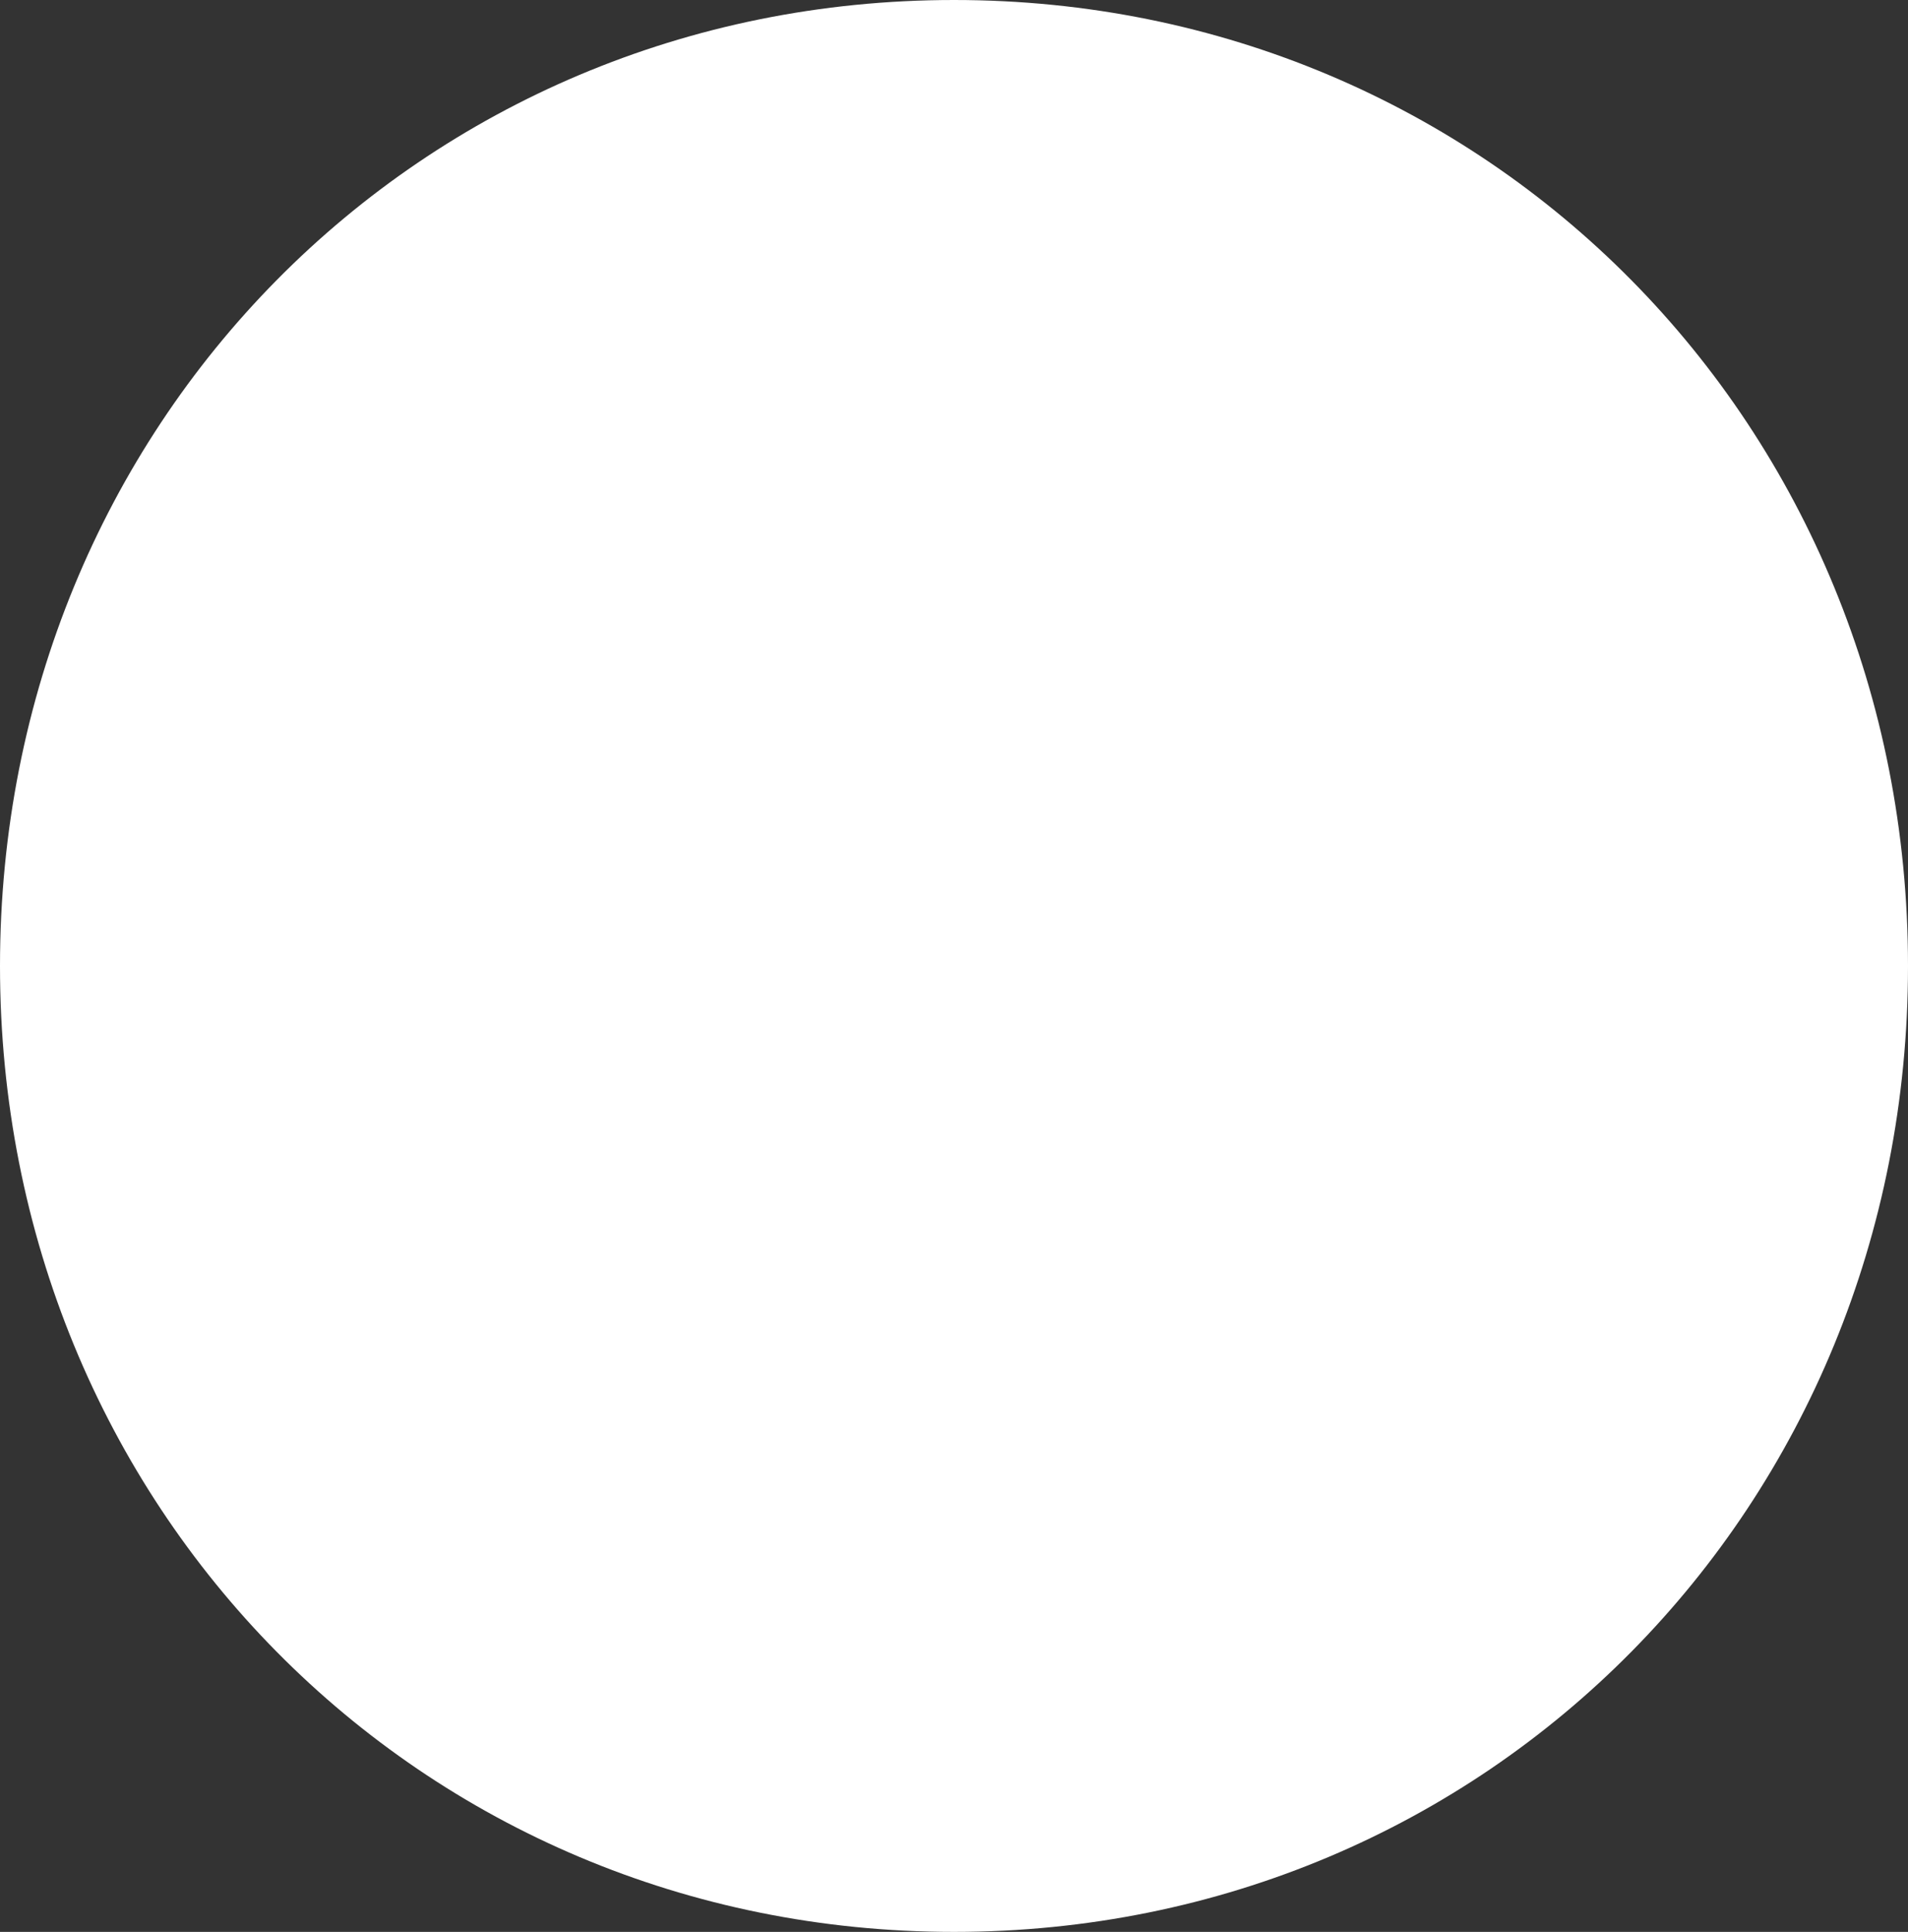 ﻿<?xml version="1.0" encoding="utf-8"?>
<svg version="1.1" xmlns:xlink="http://www.w3.org/1999/xlink" width="81px" height="82px" xmlns="http://www.w3.org/2000/svg">
  <rect width="100%" height="100%" fill="#333333" stroke="none"/>
  <g transform="matrix(1 0 0 1 -1081 -778 )">
    <path d="M 1121.5 778  C 1144.18 778  1162 796.04  1162 819  C 1162 841.96  1144.18 860  1121.5 860  C 1098.82 860  1081 841.96  1081 819  C 1081 796.04  1098.82 778  1121.5 778  Z " fill-rule="nonzero" fill="#ffffff" stroke="none" />
  </g>
</svg>